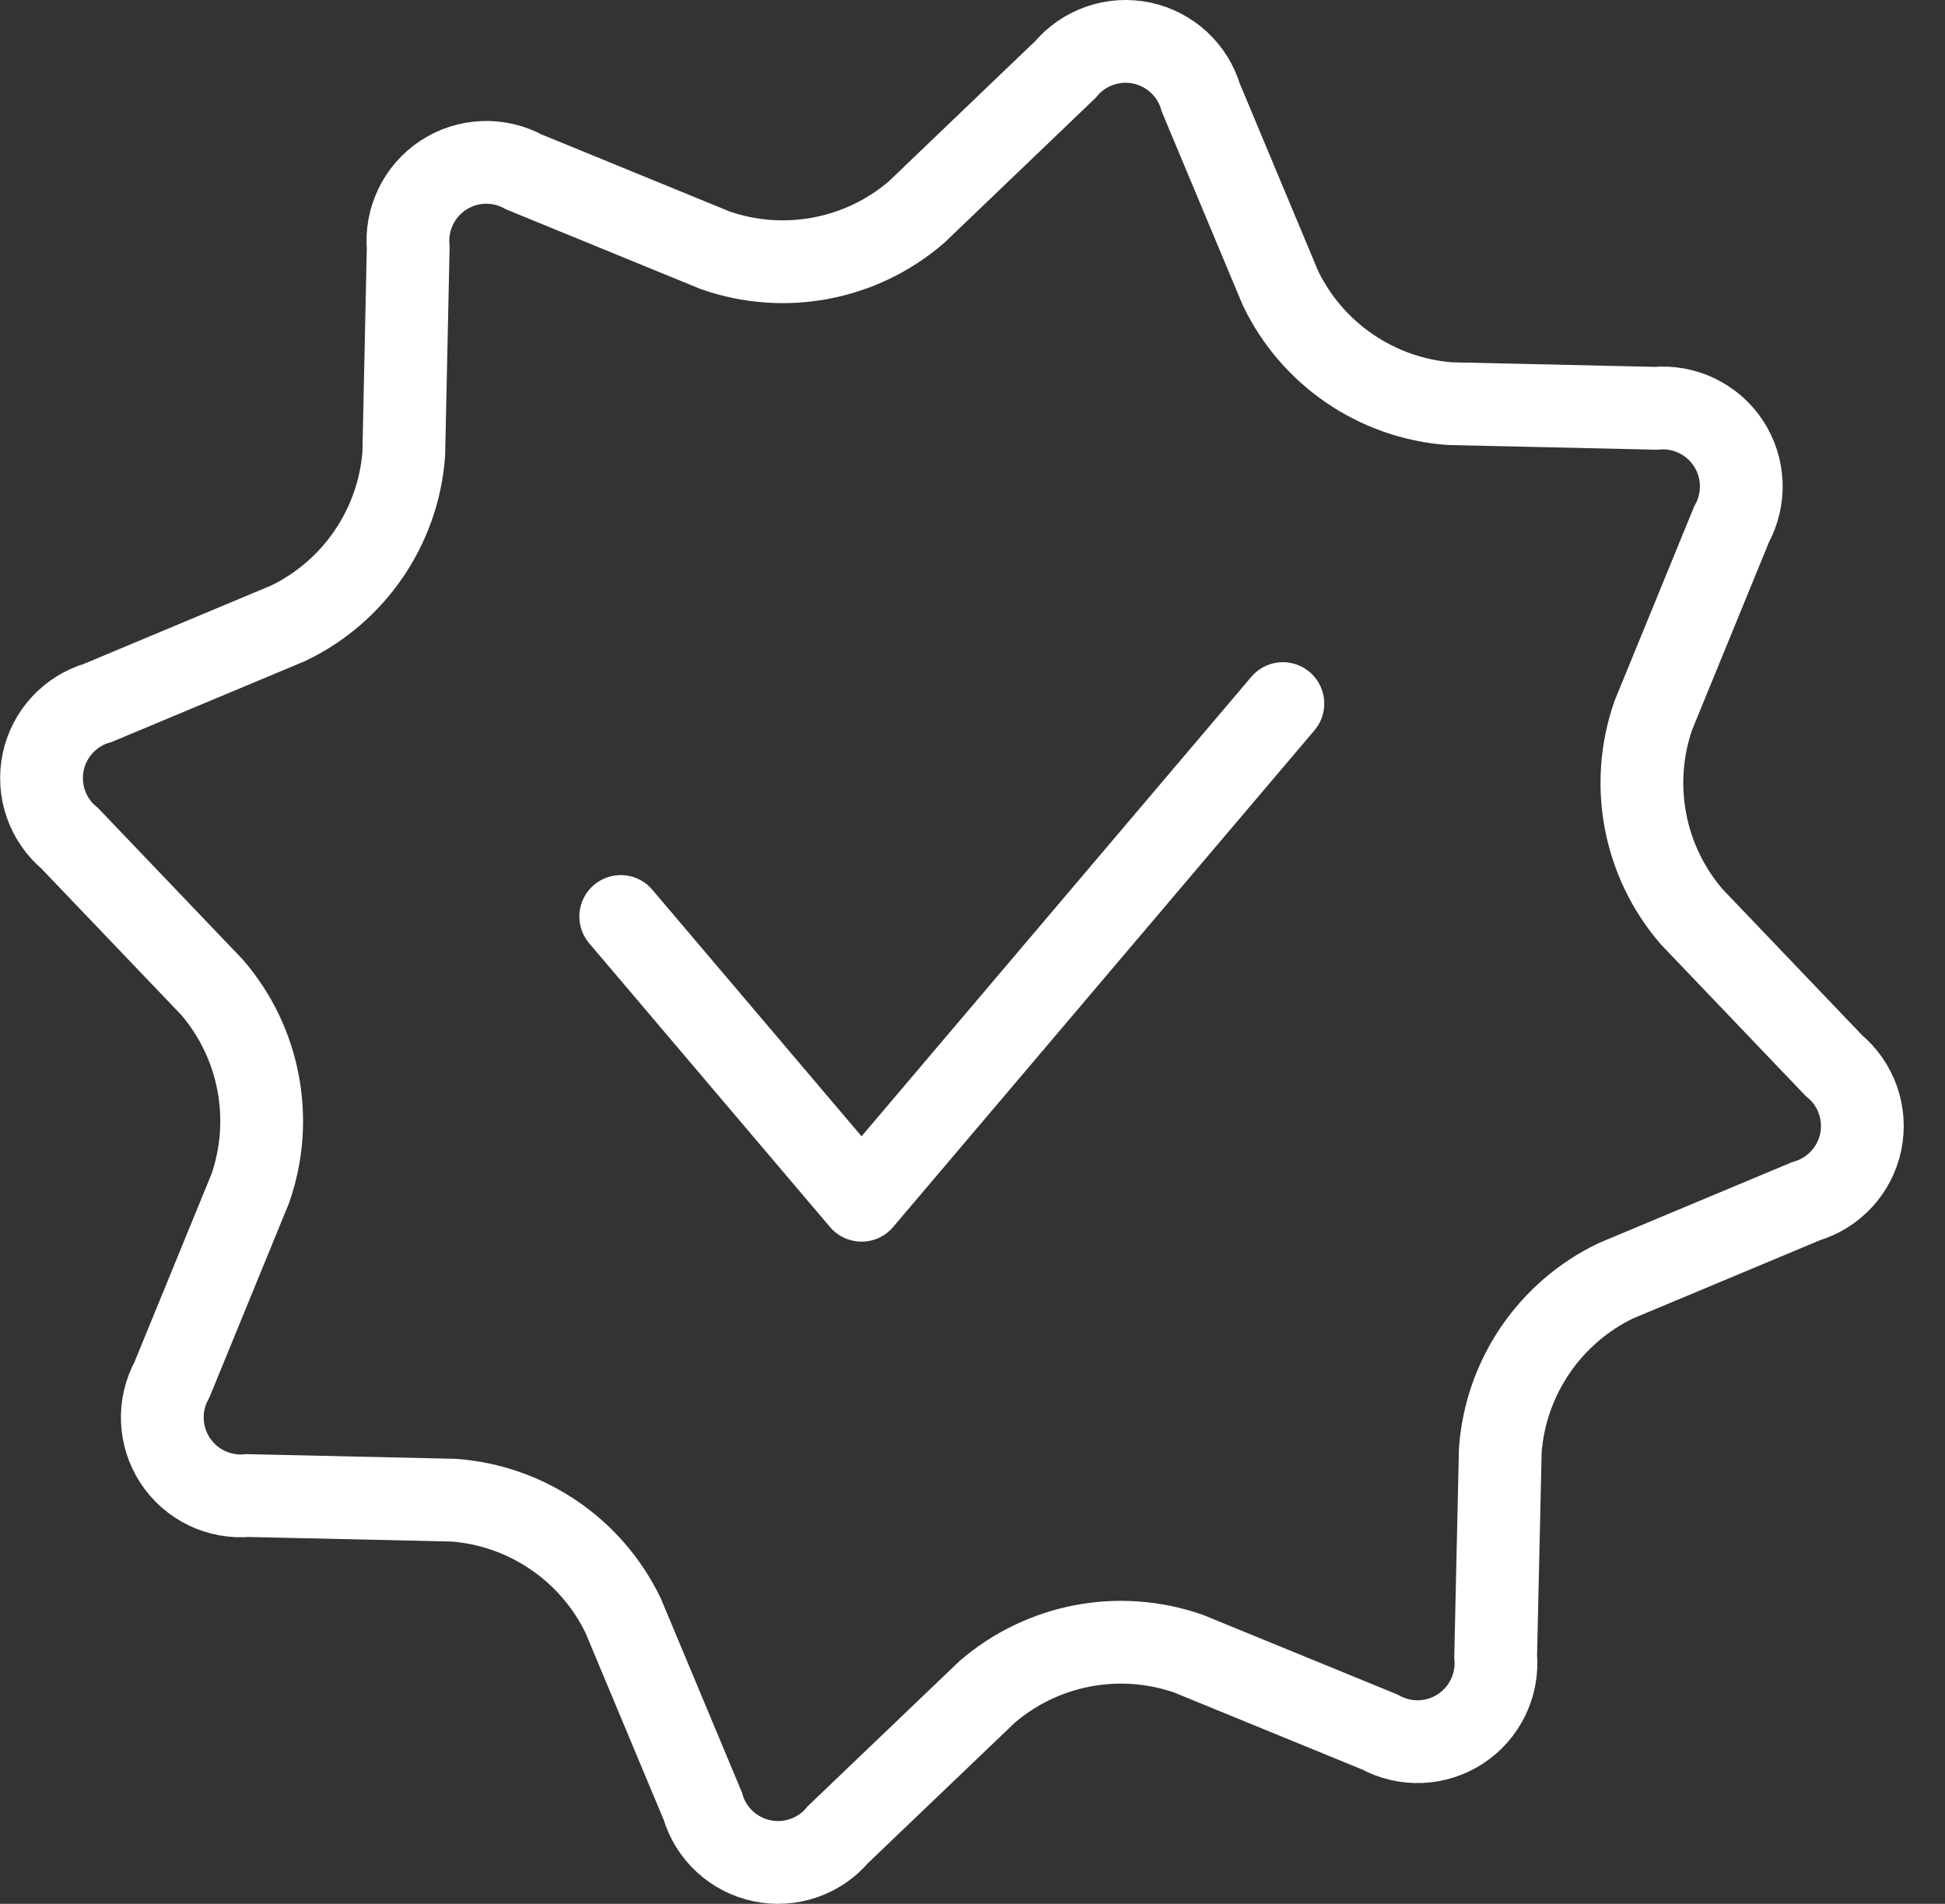 <svg width="47" height="46" viewBox="0 0 47 46" fill="none" xmlns="http://www.w3.org/2000/svg">
<rect x="0" y="0" width="47" height="46" fill="#333333" stroke="none"/>
<path fill-rule="evenodd" clip-rule="evenodd" d="M44.313 25.744L40.874 22.145C39.721 20.804 39.37 18.951 39.953 17.282L41.844 12.665C42.181 12.05 42.151 11.301 41.768 10.715C41.385 10.129 40.709 9.802 40.012 9.865L35.033 9.753C33.268 9.619 31.708 8.555 30.941 6.96L29.019 2.364C28.822 1.692 28.272 1.183 27.587 1.04C26.901 0.897 26.193 1.143 25.744 1.68L22.144 5.128C20.803 6.28 18.951 6.63 17.282 6.047L12.664 4.156C12.05 3.82 11.3 3.849 10.714 4.232C10.129 4.616 9.802 5.291 9.864 5.988L9.757 10.967C9.624 12.732 8.559 14.292 6.964 15.059L2.37 16.981C1.697 17.176 1.186 17.727 1.043 18.413C0.9 19.099 1.147 19.808 1.686 20.256L5.125 23.855C6.278 25.196 6.629 27.049 6.047 28.718L4.155 33.336C3.819 33.95 3.848 34.699 4.231 35.285C4.615 35.871 5.29 36.198 5.987 36.135L10.966 36.247C12.731 36.38 14.291 37.444 15.059 39.038L16.981 43.634C17.176 44.306 17.727 44.816 18.412 44.959C19.097 45.103 19.806 44.857 20.255 44.32L23.857 40.876C25.199 39.723 27.054 39.373 28.724 39.957L33.342 41.848C33.956 42.185 34.706 42.156 35.291 41.772C35.877 41.389 36.204 40.714 36.142 40.016L36.254 35.038C36.386 33.272 37.451 31.712 39.047 30.945L43.641 29.023C44.314 28.826 44.823 28.274 44.964 27.587C45.105 26.899 44.855 26.191 44.313 25.744Z" stroke="white" stroke-width="2"/>
<path d="M15 22.144L20.819 29L31 17" stroke="white" stroke-width="2" stroke-linecap="round" stroke-linejoin="round"/>
</svg>
